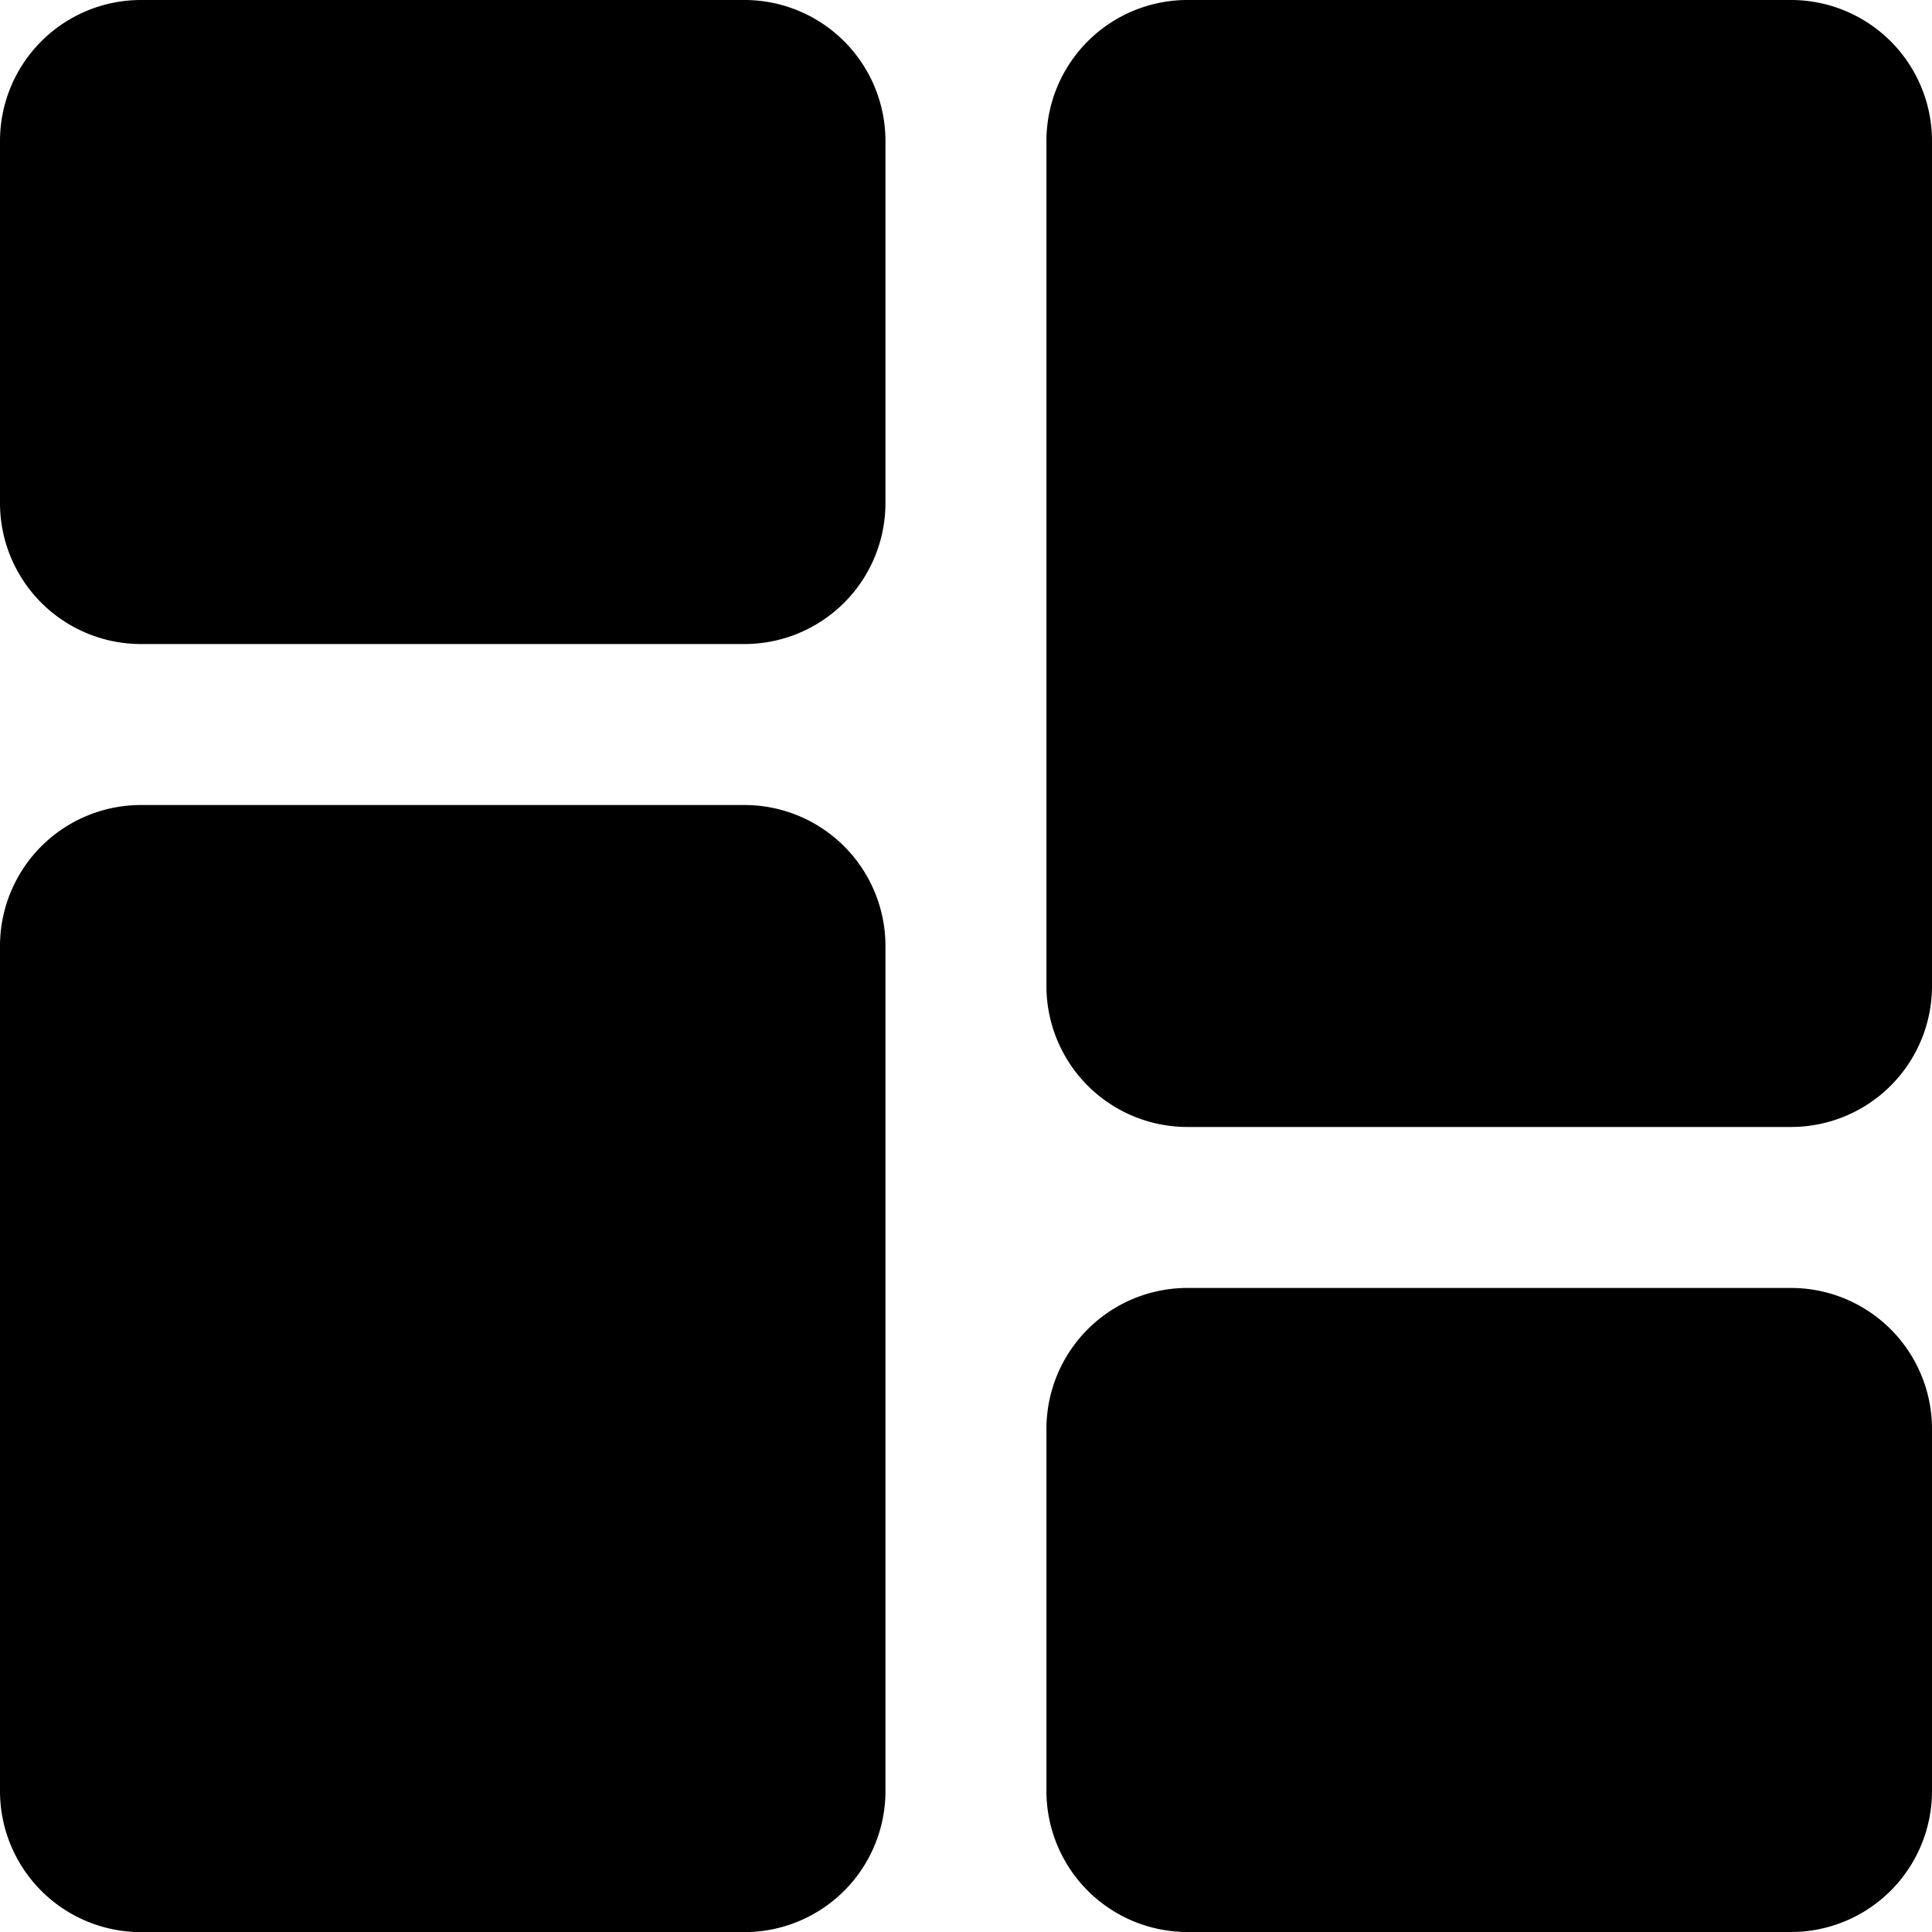 <svg id="Group_506" data-name="Group 506" xmlns="http://www.w3.org/2000/svg" width="17.126" height="17.126" viewBox="0 0 17.126 17.126">
  <defs> 
  </defs>
  <path id="Path_10" data-name="Path 10" class="cls-1" d="M6.6,0H1.249A1.25,1.25,0,0,0,0,1.249V4.46A1.25,1.25,0,0,0,1.249,5.709H6.6A1.25,1.25,0,0,0,7.849,4.46V1.249A1.25,1.25,0,0,0,6.6,0Zm0,0"/>
  <path id="Path_11" data-name="Path 11" class="cls-1" d="M6.6,213.332H1.249A1.25,1.25,0,0,0,0,214.581v7.493a1.25,1.25,0,0,0,1.249,1.249H6.6a1.25,1.25,0,0,0,1.249-1.249v-7.493A1.25,1.25,0,0,0,6.6,213.332Zm0,0" transform="translate(0 -206.196)"/>
  <path id="Path_12" data-name="Path 12" class="cls-1" d="M283.933,341.332h-5.352a1.25,1.25,0,0,0-1.249,1.249v3.211a1.25,1.25,0,0,0,1.249,1.249h5.352a1.25,1.25,0,0,0,1.249-1.249v-3.211A1.25,1.25,0,0,0,283.933,341.332Zm0,0" transform="translate(-268.056 -329.915)"/>
  <path id="Path_13" data-name="Path 13" class="cls-1" d="M283.933,0h-5.352a1.25,1.25,0,0,0-1.249,1.249V8.741a1.25,1.25,0,0,0,1.249,1.249h5.352a1.25,1.25,0,0,0,1.249-1.249V1.249A1.25,1.25,0,0,0,283.933,0Zm0,0" transform="translate(-268.056)"/>
</svg>

